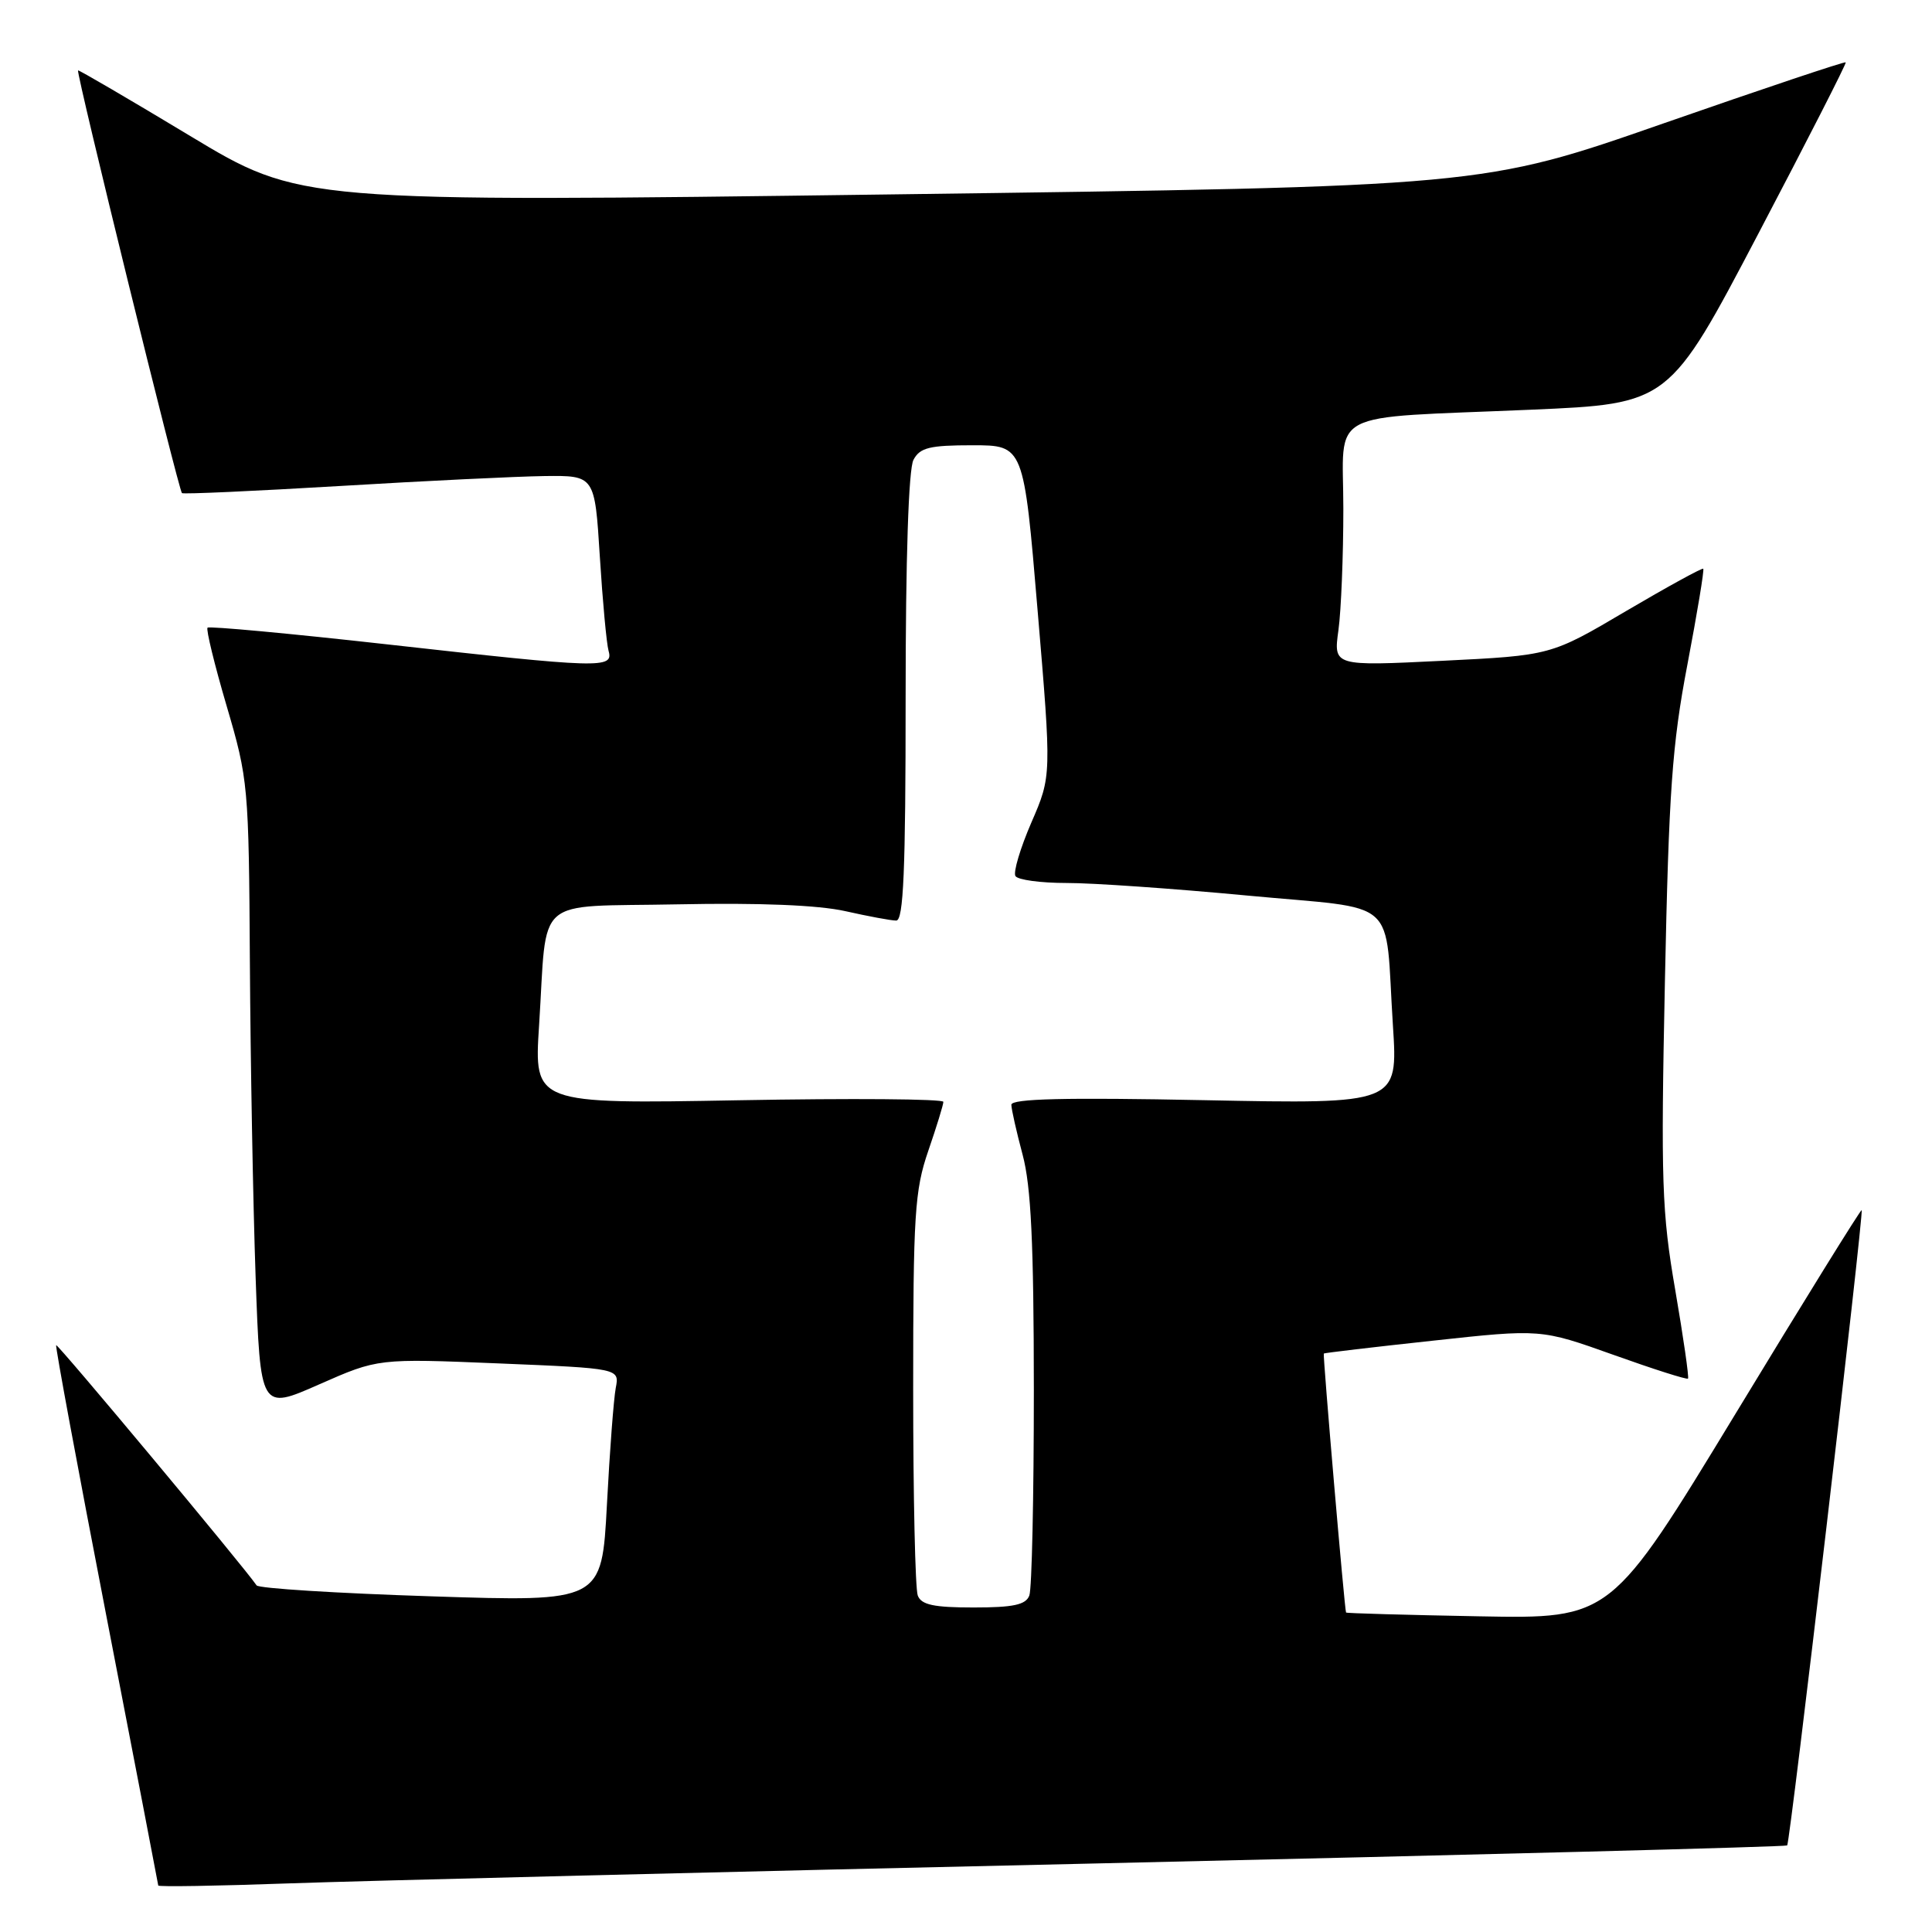 <?xml version="1.0" encoding="UTF-8" standalone="no"?>
<!DOCTYPE svg PUBLIC "-//W3C//DTD SVG 1.1//EN" "http://www.w3.org/Graphics/SVG/1.1/DTD/svg11.dtd" >
<svg xmlns="http://www.w3.org/2000/svg" xmlns:xlink="http://www.w3.org/1999/xlink" version="1.1" viewBox="0 0 256 256">
 <g >
 <path fill="currentColor"
d=" M 145.99 246.90 C 195.76 245.77 236.63 244.71 236.81 244.53 C 237.20 244.14 246.99 160.66 246.68 160.35 C 246.56 160.23 239.04 172.37 229.97 187.32 C 213.46 214.50 213.46 214.50 195.99 214.17 C 186.38 213.99 178.44 213.77 178.36 213.67 C 178.18 213.48 175.27 179.58 175.41 179.35 C 175.46 179.27 181.95 178.50 189.84 177.65 C 204.17 176.09 204.17 176.09 213.78 179.52 C 219.06 181.41 223.51 182.83 223.67 182.67 C 223.82 182.51 223.06 177.23 221.98 170.94 C 220.20 160.63 220.06 156.58 220.61 130.00 C 221.13 104.82 221.56 98.68 223.59 88.06 C 224.89 81.22 225.84 75.51 225.69 75.36 C 225.55 75.22 220.95 77.74 215.46 80.97 C 205.50 86.85 205.50 86.85 191.10 87.56 C 176.69 88.27 176.69 88.27 177.35 83.50 C 177.71 80.87 178.00 73.63 178.00 67.41 C 178.00 54.04 175.27 55.48 202.83 54.29 C 221.16 53.50 221.16 53.50 232.97 31.00 C 239.47 18.62 244.69 8.39 244.57 8.26 C 244.45 8.12 233.56 11.77 220.39 16.36 C 196.43 24.72 196.43 24.72 118.10 25.76 C 39.77 26.80 39.77 26.80 25.14 17.98 C 17.09 13.13 10.43 9.24 10.34 9.33 C 10.06 9.61 23.69 65.03 24.11 65.34 C 24.32 65.50 33.72 65.07 45.00 64.40 C 56.28 63.72 68.49 63.13 72.15 63.08 C 78.81 63.00 78.81 63.00 79.48 73.75 C 79.85 79.66 80.37 85.29 80.64 86.25 C 81.31 88.61 79.67 88.56 51.29 85.38 C 38.43 83.94 27.72 82.95 27.50 83.17 C 27.28 83.39 28.42 88.06 30.03 93.54 C 32.89 103.26 32.97 104.08 33.11 127.50 C 33.19 140.70 33.53 159.46 33.87 169.19 C 34.50 186.88 34.50 186.88 42.29 183.44 C 50.09 180.00 50.09 180.00 66.09 180.66 C 82.09 181.32 82.09 181.32 81.59 183.91 C 81.32 185.33 80.79 192.29 80.42 199.38 C 79.74 212.26 79.74 212.26 57.12 211.52 C 44.68 211.12 34.27 210.47 34.00 210.07 C 32.21 207.47 7.64 178.03 7.44 178.24 C 7.31 178.38 10.29 194.47 14.07 214.00 C 17.85 233.53 20.95 249.65 20.97 249.84 C 20.99 250.03 28.76 249.90 38.25 249.56 C 47.74 249.22 96.22 248.02 145.99 246.90 Z  M 121.61 211.42 C 121.27 210.55 121.00 198.24 121.00 184.07 C 121.00 160.92 121.20 157.73 123.00 152.50 C 124.10 149.30 125.00 146.38 125.00 146.00 C 125.00 145.61 112.80 145.52 97.88 145.79 C 70.76 146.28 70.76 146.28 71.43 135.89 C 72.56 118.38 70.45 120.22 89.81 119.83 C 100.65 119.61 108.43 119.93 112.00 120.73 C 115.03 121.41 118.06 121.98 118.75 121.98 C 119.72 122.00 120.00 115.43 120.00 92.43 C 120.00 73.97 120.39 62.14 121.04 60.93 C 121.90 59.31 123.17 59.00 128.86 59.00 C 135.65 59.00 135.65 59.00 137.49 80.91 C 139.34 102.82 139.34 102.82 136.66 108.99 C 135.19 112.39 134.24 115.58 134.55 116.08 C 134.86 116.59 137.90 117.00 141.31 117.00 C 144.71 116.99 155.47 117.74 165.21 118.66 C 185.76 120.60 183.45 118.54 184.57 135.90 C 185.24 146.29 185.24 146.29 159.62 145.78 C 141.15 145.41 134.00 145.58 134.01 146.39 C 134.02 147.00 134.69 149.97 135.50 153.00 C 136.62 157.17 136.98 164.72 136.99 184.17 C 136.99 198.29 136.73 210.55 136.39 211.42 C 135.92 212.65 134.27 213.00 129.00 213.00 C 123.73 213.00 122.08 212.65 121.61 211.42 Z "/>
</g>
</svg>